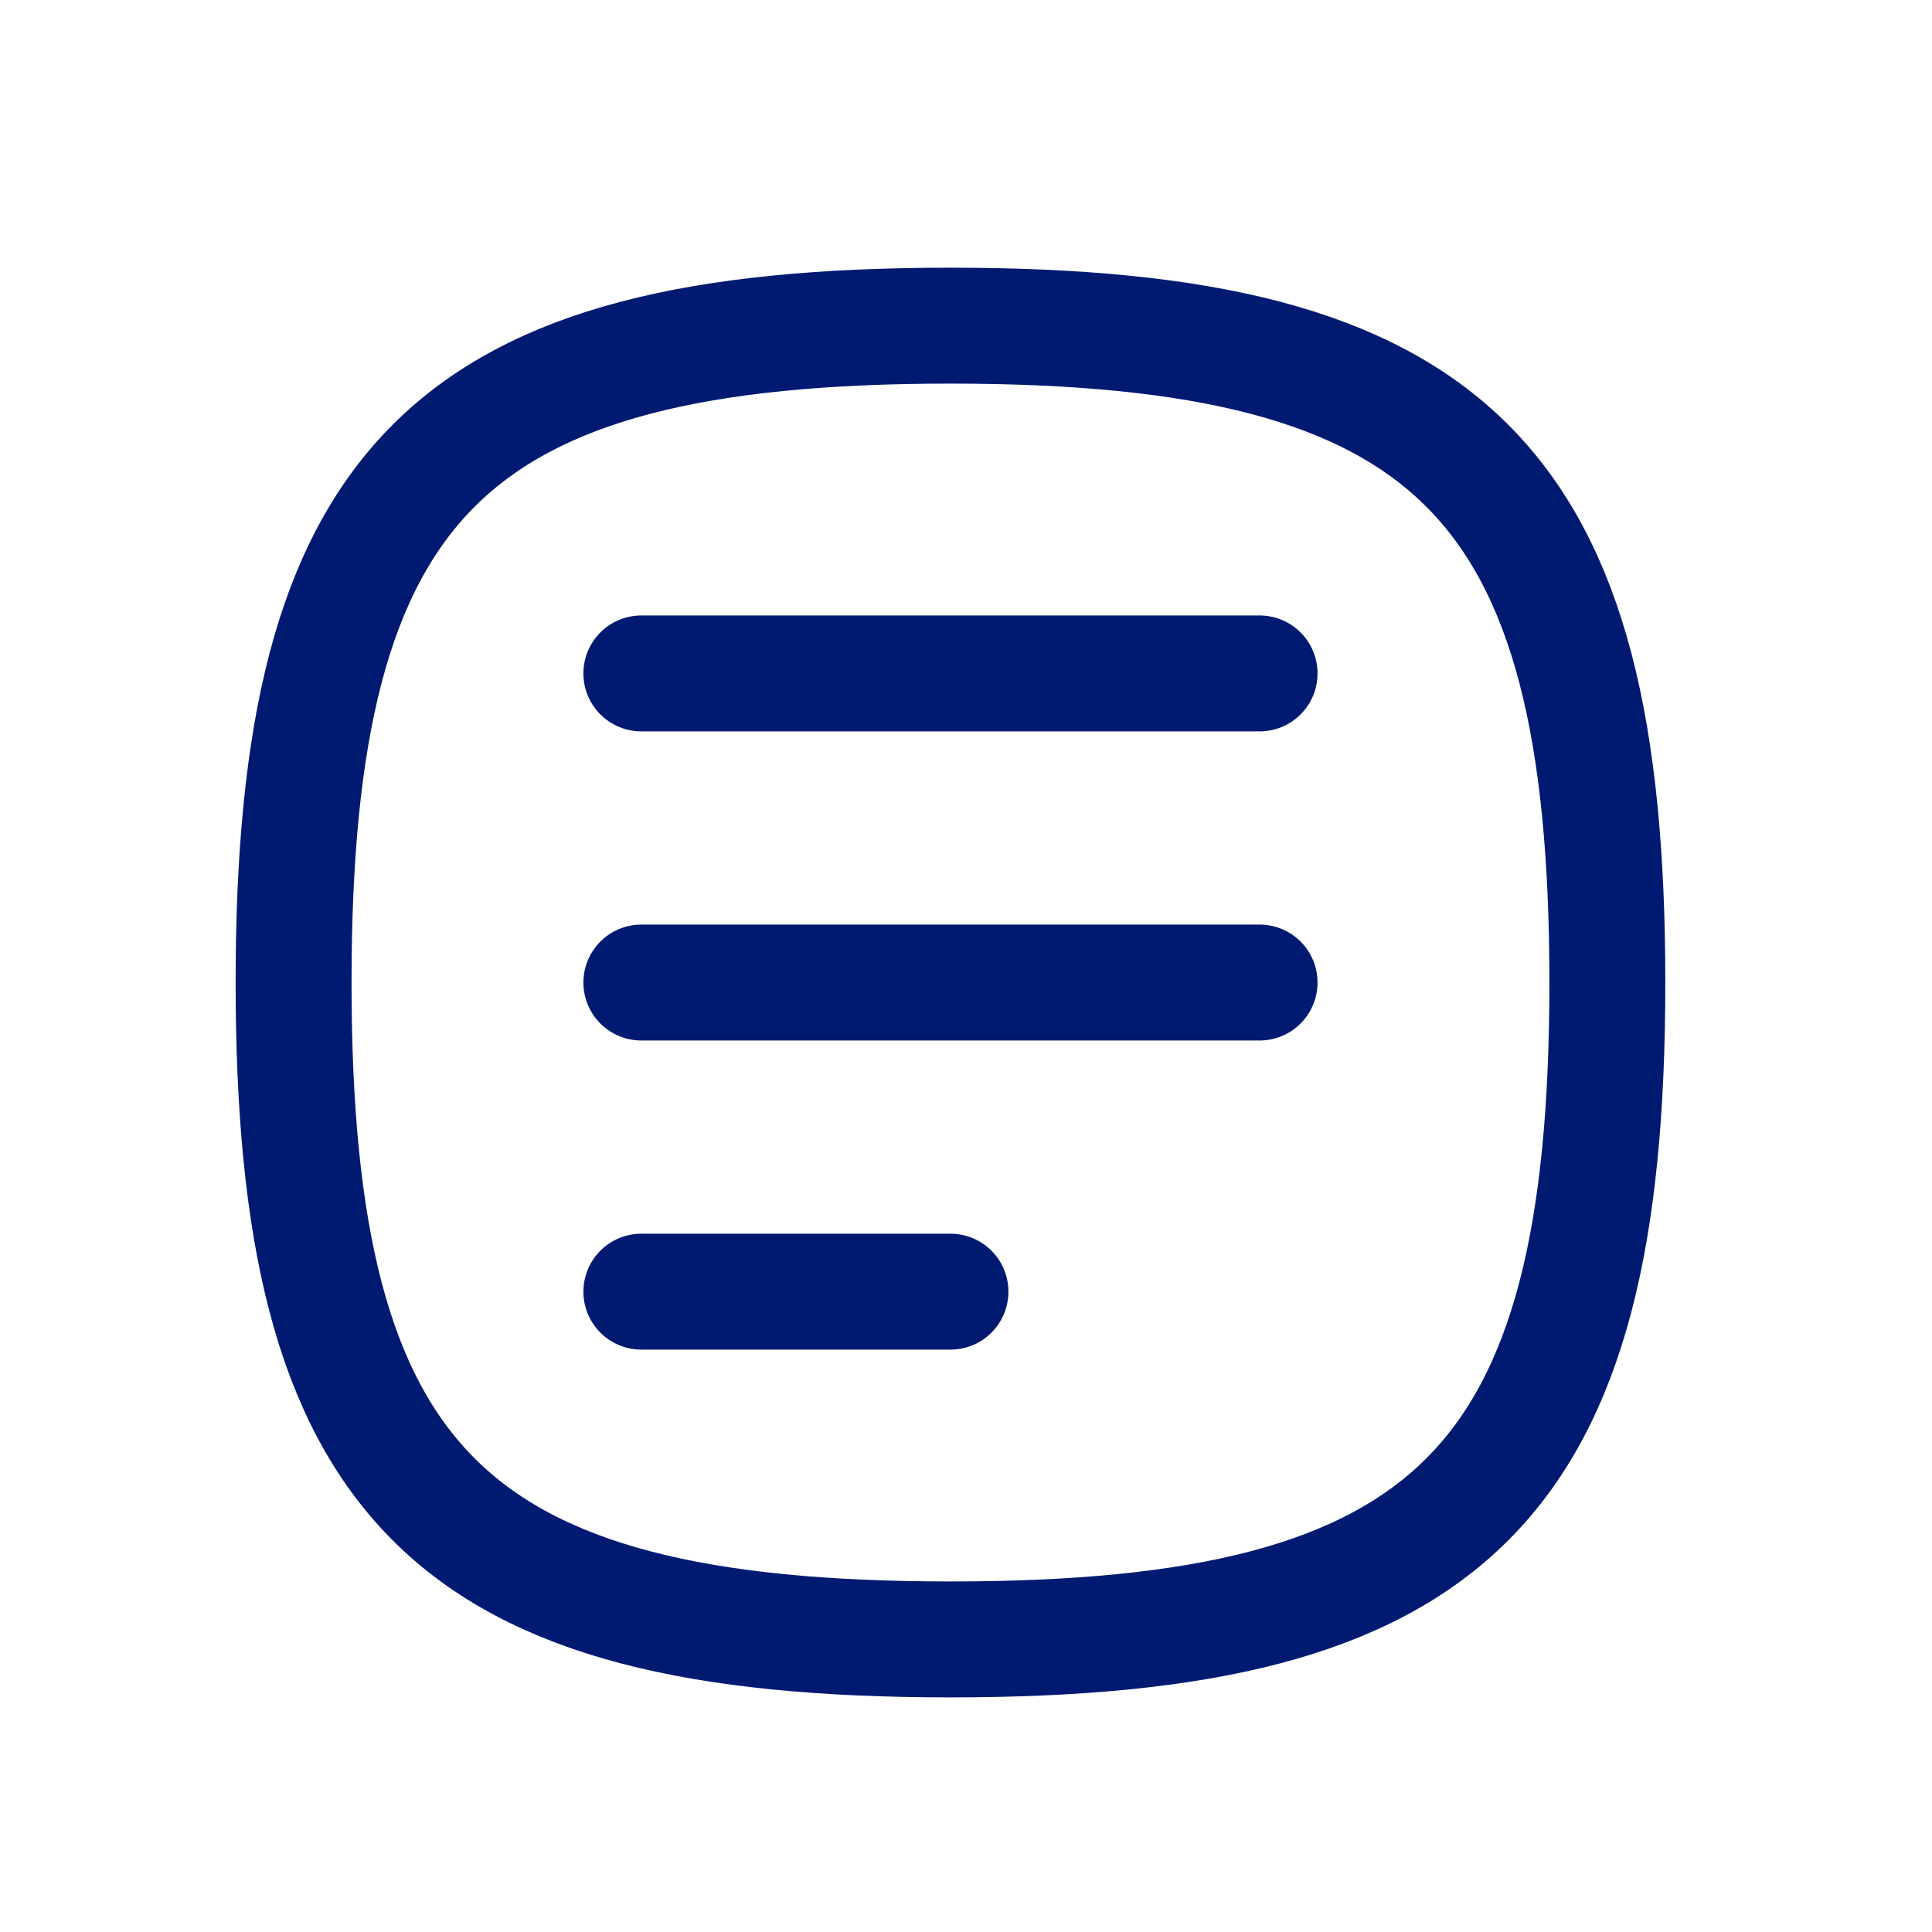 <svg width="25" height="25" viewBox="0 0 25 25" fill="none" xmlns="http://www.w3.org/2000/svg">
<path d="M12.299 4.214C5.799 4.214 3.799 6.214 3.799 12.714C3.799 19.214 5.799 21.214 12.299 21.214C18.799 21.214 20.799 19.214 20.799 12.714C20.799 6.214 18.799 4.214 12.299 4.214Z" stroke="#001A72" stroke-width="1.5" stroke-linecap="round" stroke-linejoin="round"/>
<path d="M8.299 8.714H16.299" stroke="#001A72" stroke-width="1.5" stroke-linecap="round" stroke-linejoin="round"/>
<path d="M8.299 12.714H16.299" stroke="#001A72" stroke-width="1.5" stroke-linecap="round" stroke-linejoin="round"/>
<path d="M8.299 16.714H12.299" stroke="#001A72" stroke-width="1.5" stroke-linecap="round" stroke-linejoin="round"/>
</svg>
